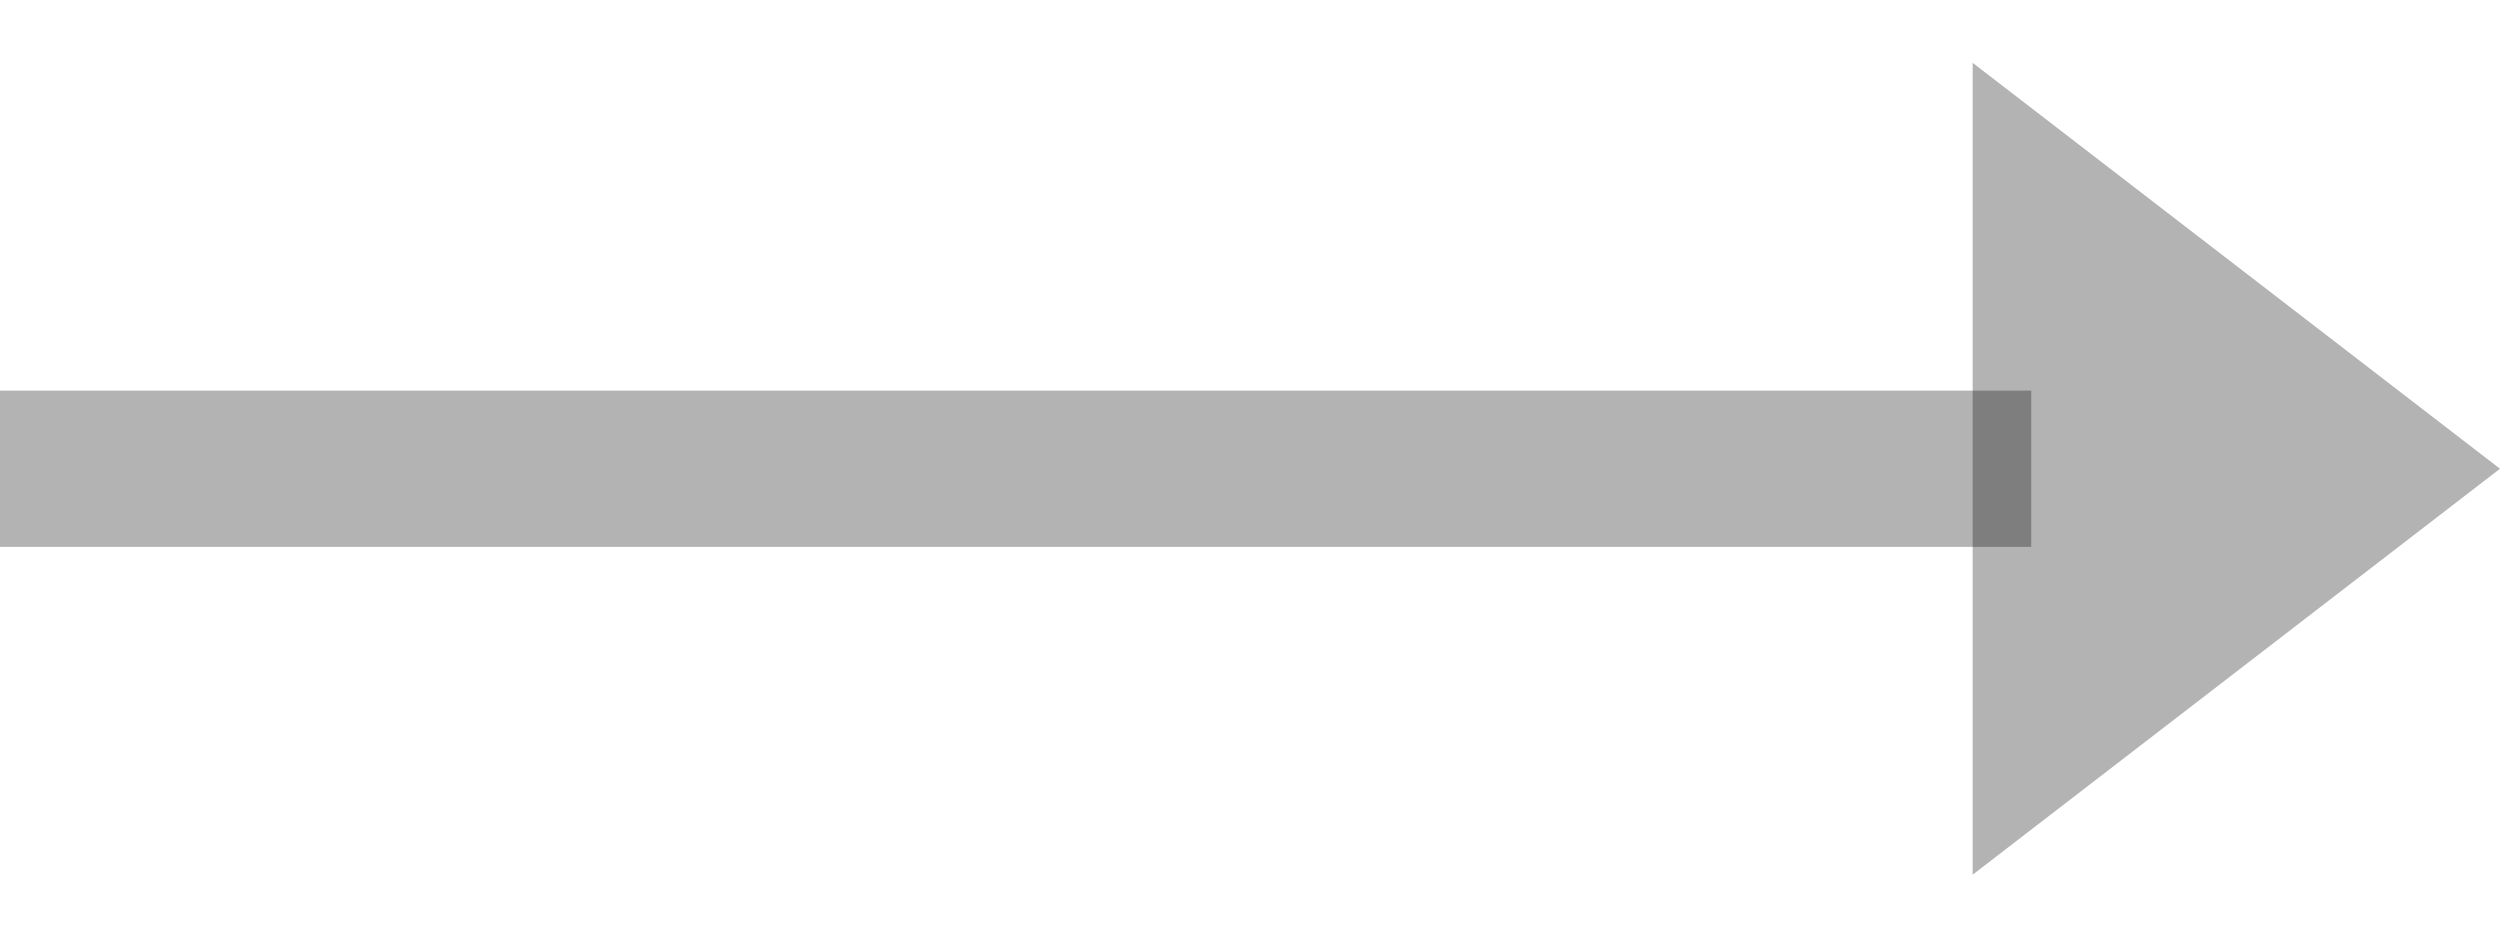 <svg width="32" height="12" viewBox="0 0 32 12" fill="rgba(0, 0, 0, 0.3)" xmlns="http://www.w3.org/2000/svg">
<line y1="6" x2="26" y2="6" stroke="rgba(0, 0, 0, 0.3)" stroke-width="2"/>
<path d="M32 6L25.25 11.196L25.25 0.804L32 6Z" fill="rgba(0, 0, 0, 0.3)"/>
</svg>
